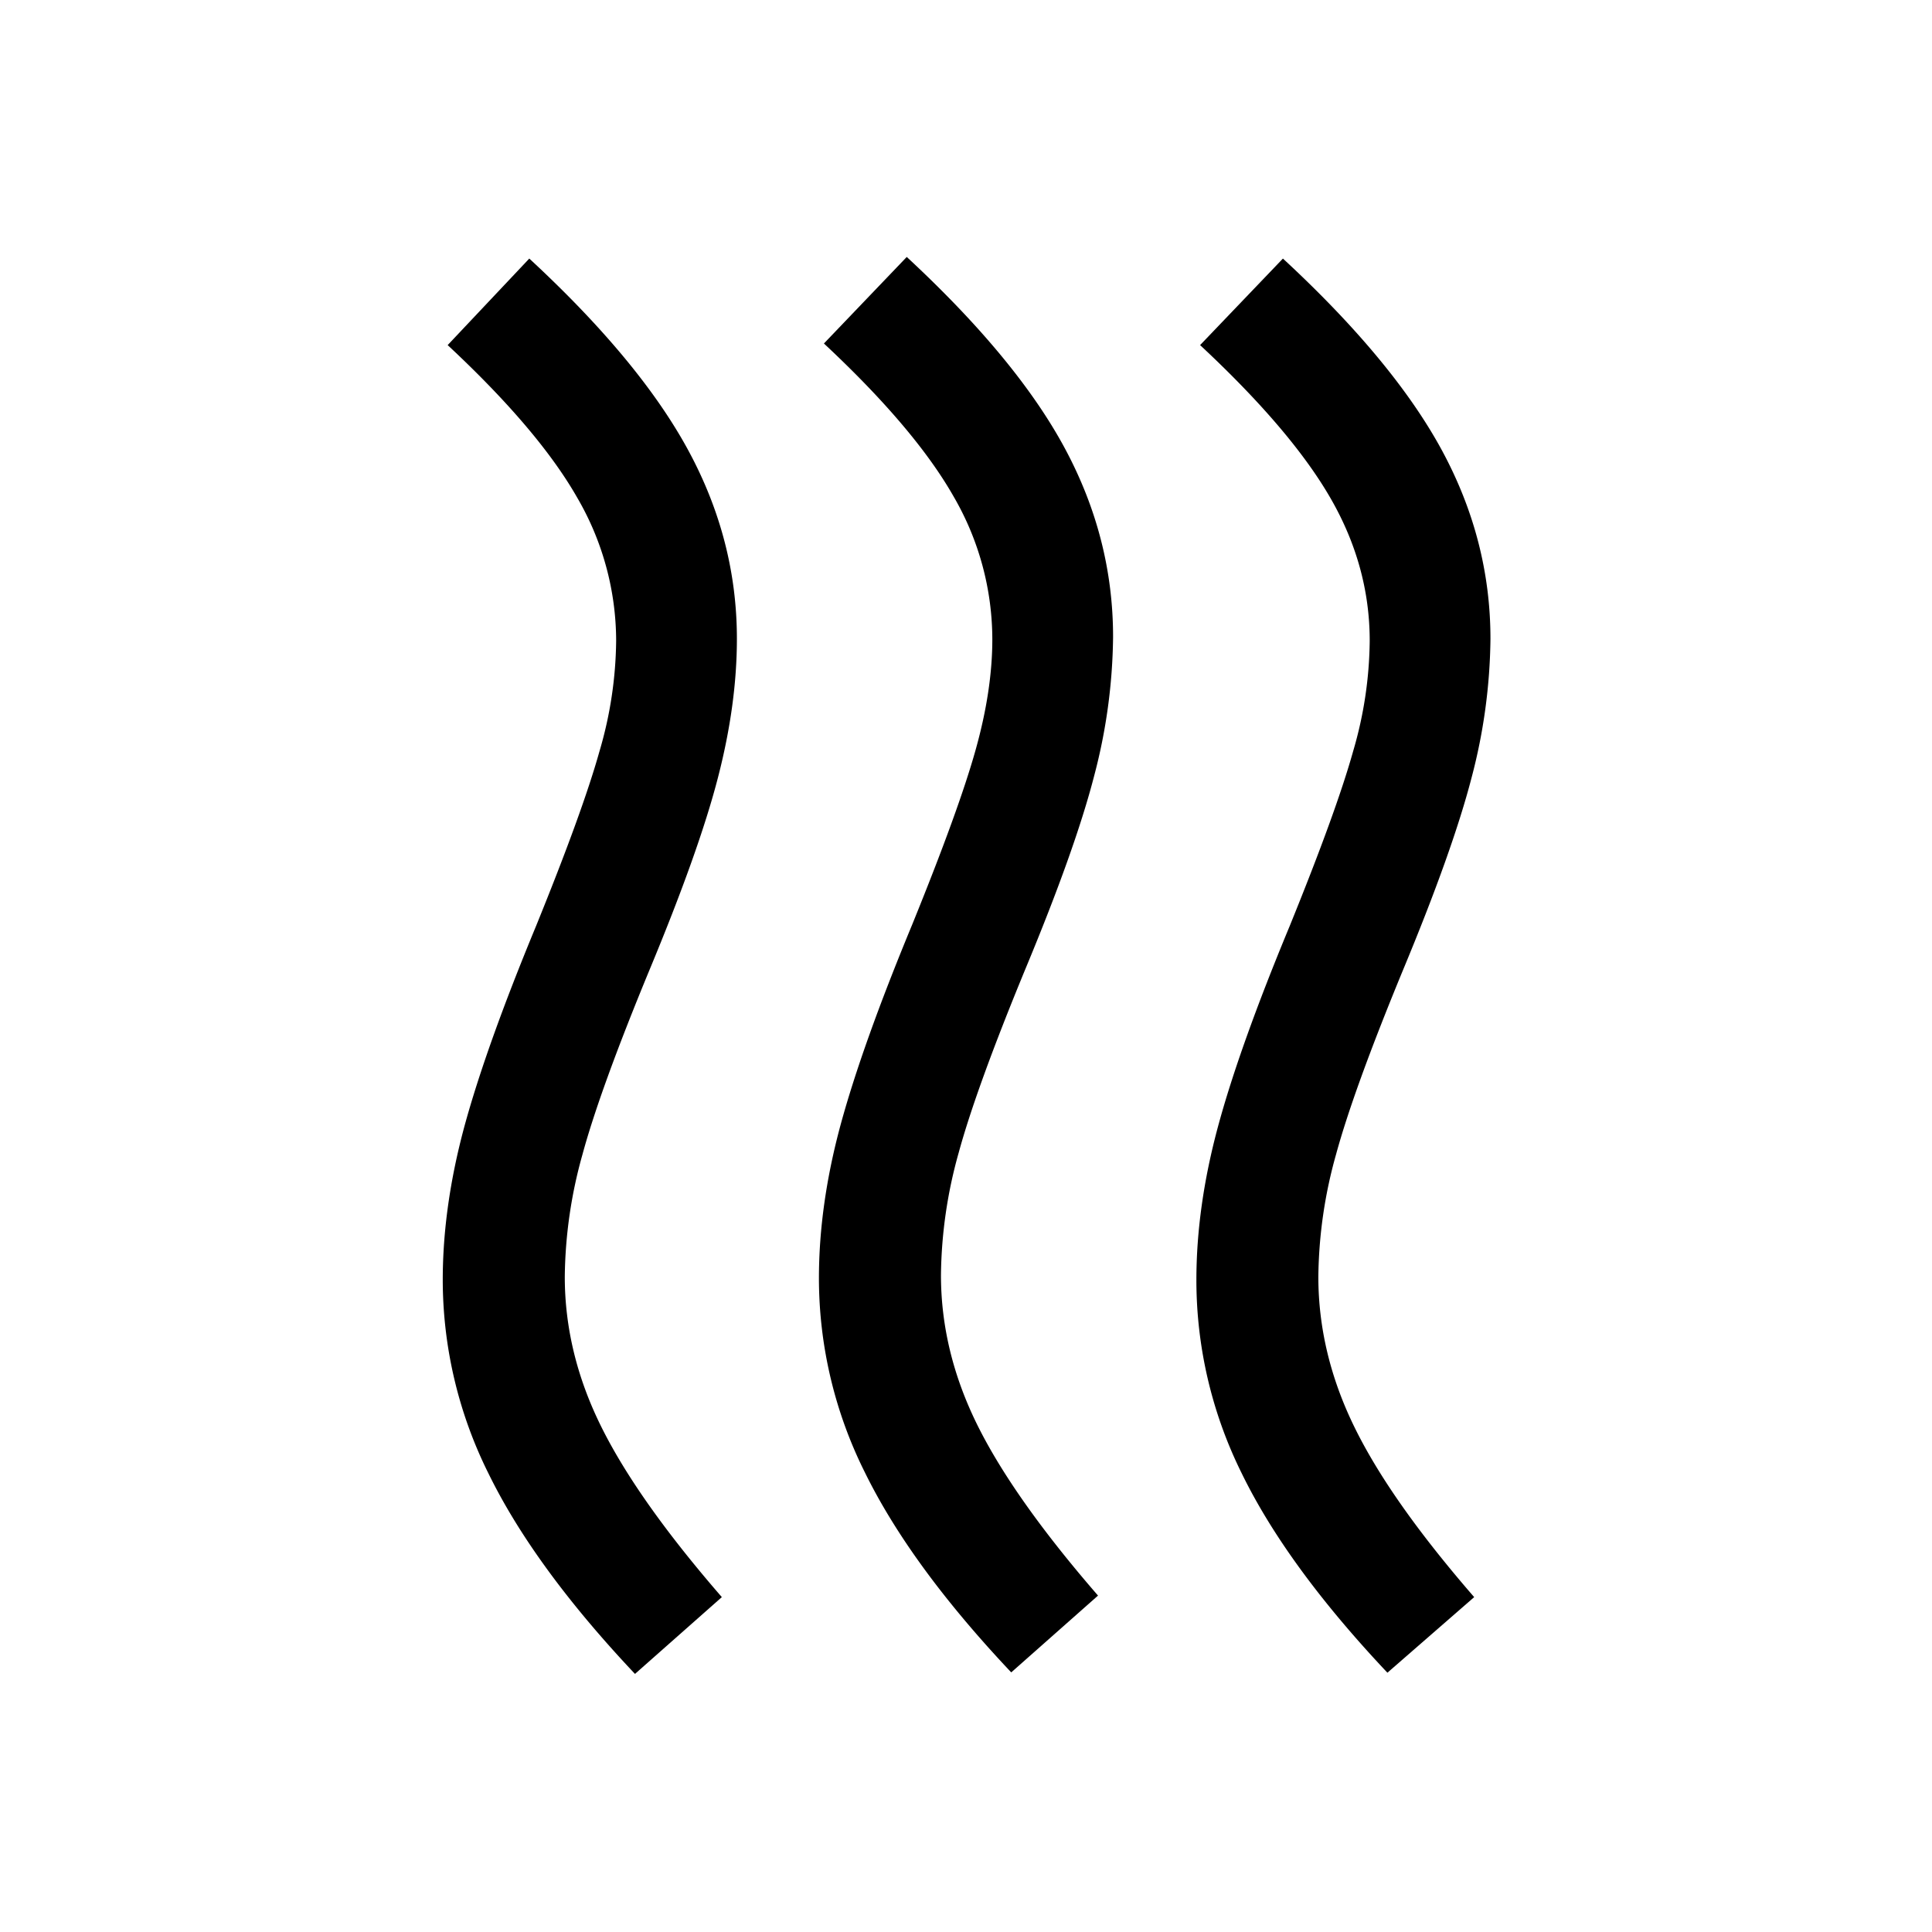 <svg xmlns="http://www.w3.org/2000/svg" width="24" height="24" viewBox="0 0 24 24" fill='currentColor'><path d="M11.689 15.84q0 .95.453 1.864.454.914 1.498 2.117l-1.078.954q-1.249-1.323-1.819-2.486a5.4 5.4 0 0 1-.57-2.408q0-.912.268-1.904.27-.993.89-2.49.58-1.427.788-2.17.208-.741.208-1.376a3.54 3.54 0 0 0-.479-1.77q-.48-.846-1.613-1.904l1.029-1.075q1.372 1.272 1.968 2.385t.595 2.339a7 7 0 0 1-.236 1.726q-.235.91-.856 2.402-.607 1.472-.826 2.276a5.8 5.8 0 0 0-.22 1.52m4.688.02q0 .95.446 1.863.446.915 1.49 2.117l-1.078.939q-1.248-1.323-1.811-2.479a5.4 5.4 0 0 1-.562-2.4q0-.91.268-1.904.268-.992.89-2.49.58-1.427.788-2.17a5 5 0 0 0 .207-1.376q0-.926-.486-1.77-.487-.846-1.621-1.903l1.029-1.075q1.373 1.27 1.976 2.384.602 1.114.602 2.339a7 7 0 0 1-.235 1.727q-.236.91-.857 2.402-.606 1.47-.826 2.276a5.8 5.8 0 0 0-.22 1.52m-9.361 0q0 .95.453 1.863.454.915 1.498 2.117l-1.079.954Q6.64 19.471 6.07 18.308A5.4 5.4 0 0 1 5.5 15.9q0-.91.268-1.904.27-.992.89-2.49.58-1.427.788-2.17a5 5 0 0 0 .208-1.376 3.54 3.54 0 0 0-.479-1.77q-.48-.846-1.614-1.903l1.014-1.075q1.373 1.27 1.976 2.384t.603 2.339q0 .817-.236 1.727-.235.91-.856 2.402-.607 1.47-.826 2.276a5.8 5.8 0 0 0-.22 1.52"/></svg>